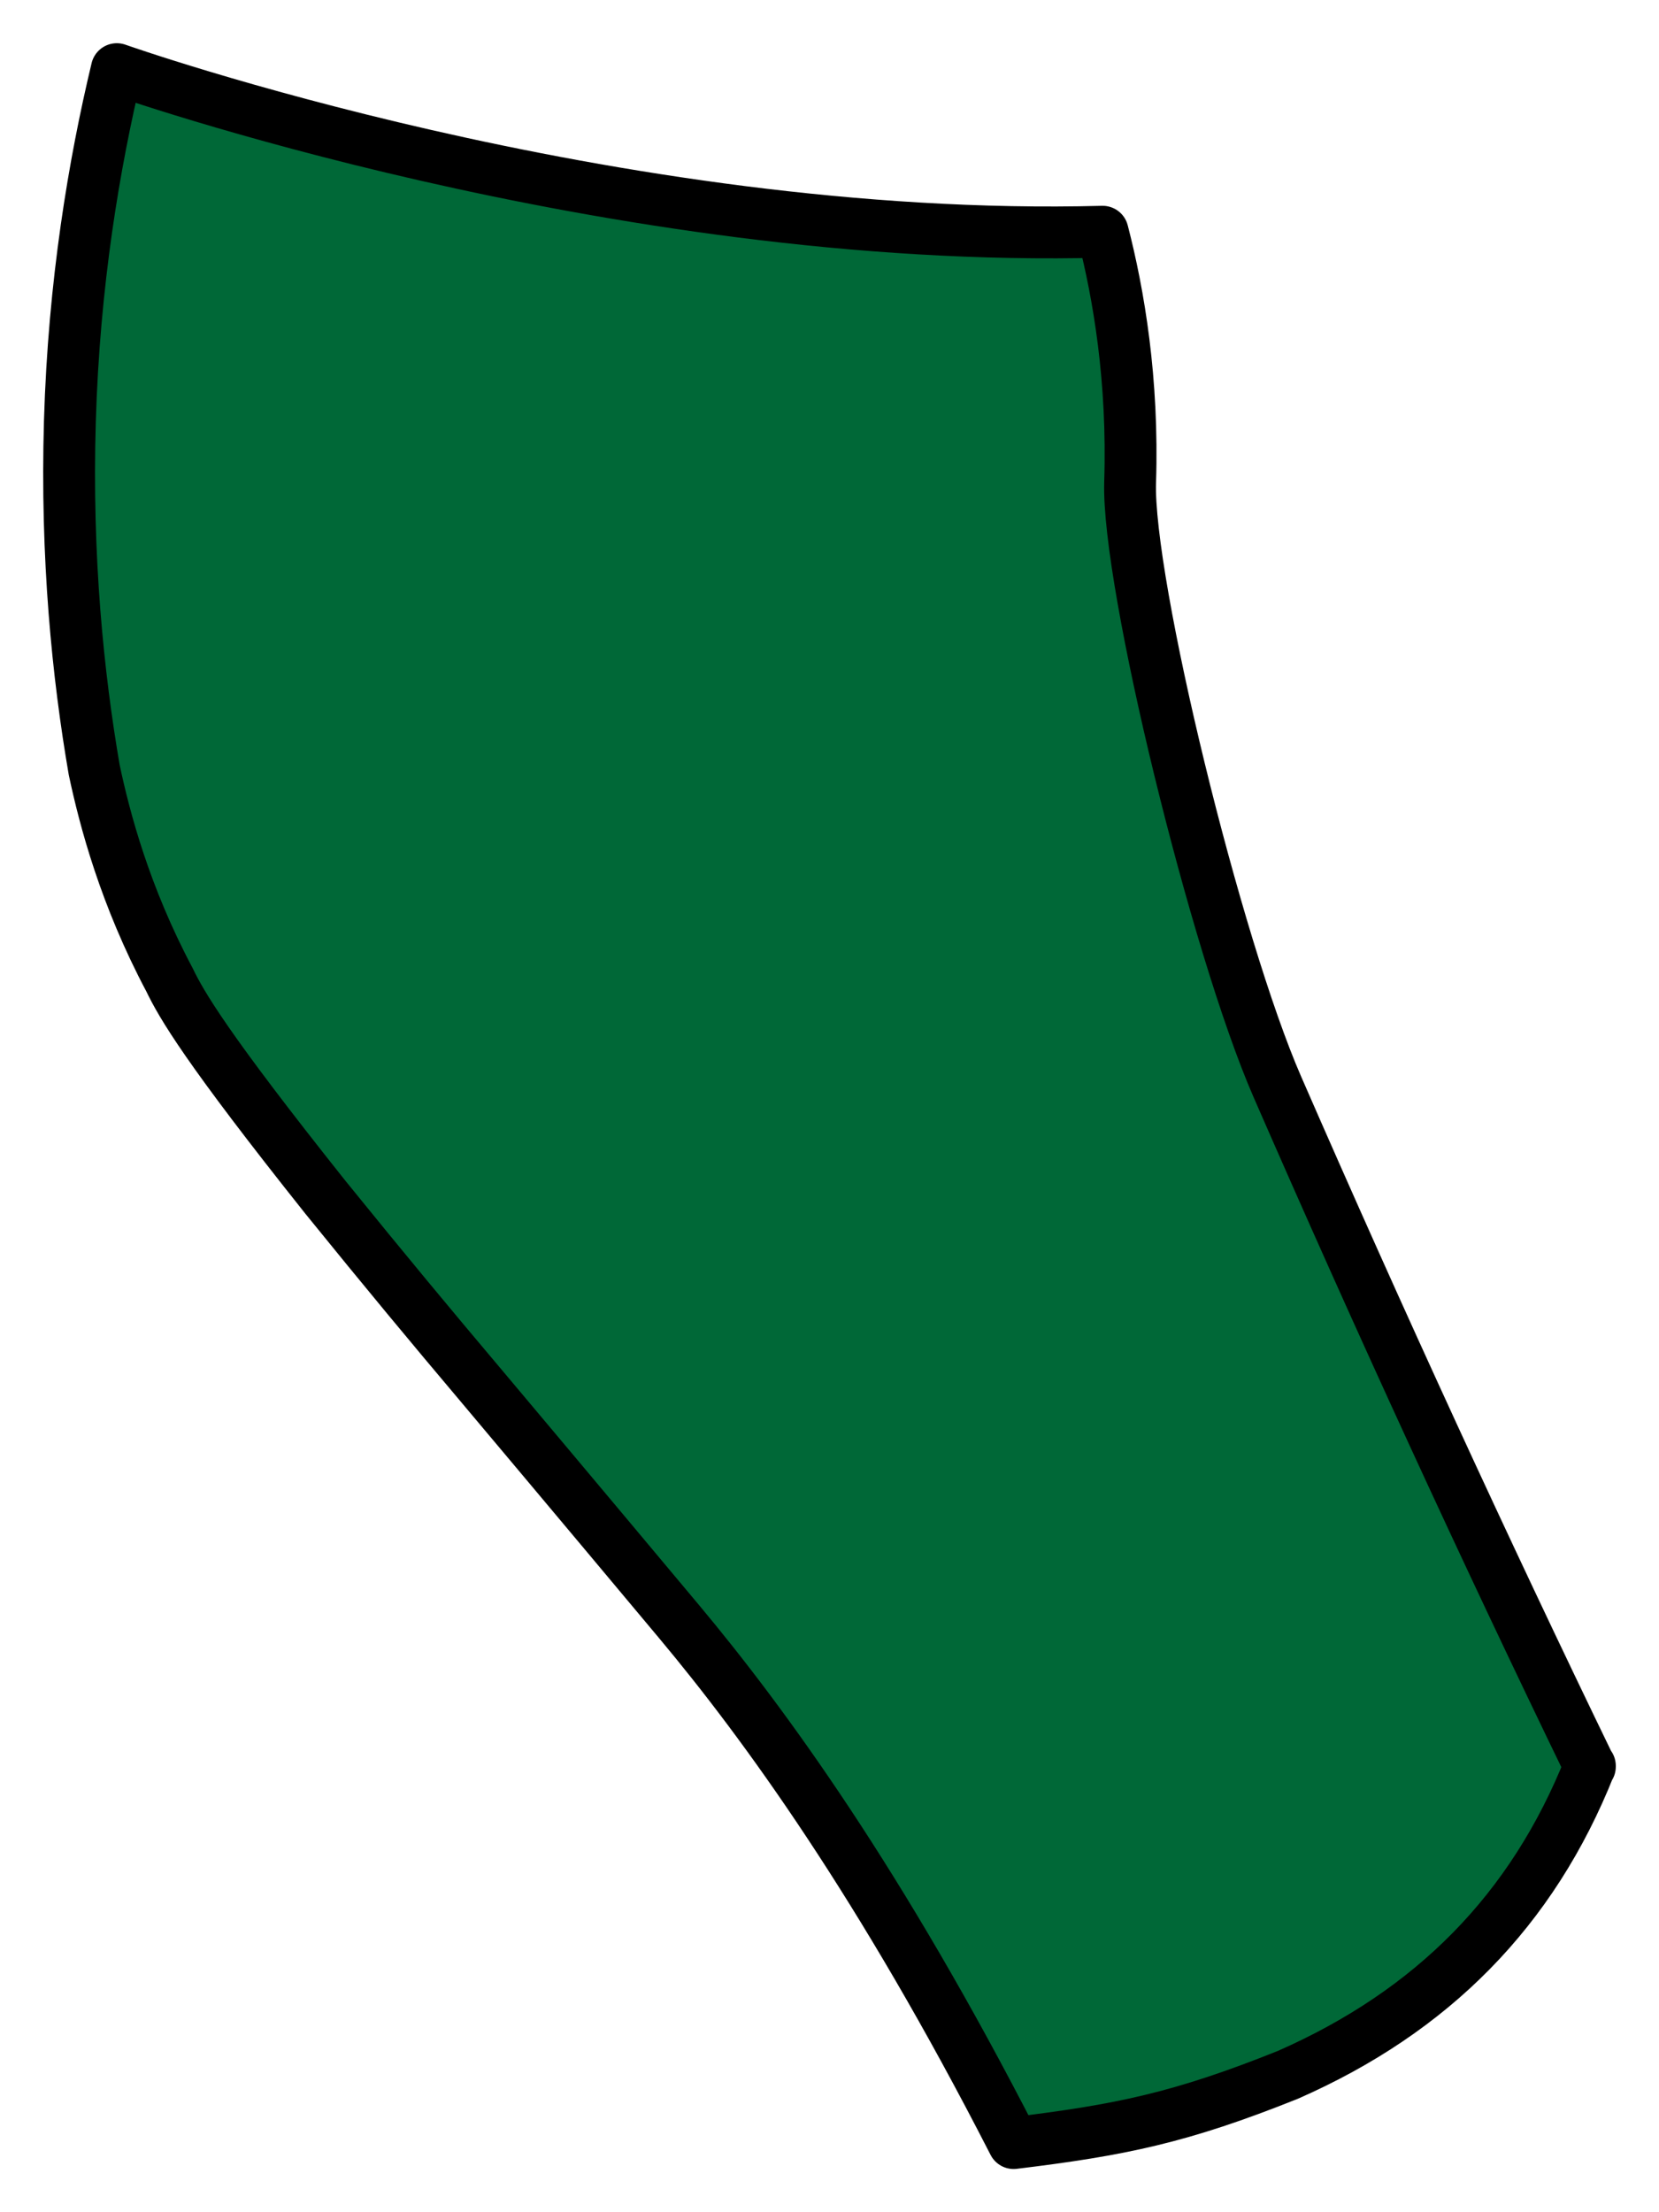 <svg width="24" height="32" viewBox="0 0 24 32" fill="none" xmlns="http://www.w3.org/2000/svg">
<path d="M23 25.543C22.169 27.637 20.717 29.095 18.633 30.012C17.076 30.636 16.209 30.812 14.664 31C12.743 27.248 11.057 24.932 9.828 23.462C8.353 21.698 6.948 20.028 6.948 20.028C6.233 19.181 5.578 18.393 4.711 17.323C2.978 15.147 2.627 14.536 2.451 14.171C1.808 12.96 1.515 11.855 1.363 11.137C1.128 9.773 0.953 8.068 1.011 6.092C1.07 4.093 1.363 2.364 1.69 1C1.69 1 8.856 3.54 15.951 3.352C16.186 4.258 16.396 5.504 16.349 6.974C16.303 8.421 17.591 13.689 18.48 15.724C19.968 19.134 21.478 22.415 23 25.555V25.543Z" fill="#006837" stroke="black" stroke-width="0.75" stroke-linecap="round" stroke-linejoin="round"/>
</svg>
